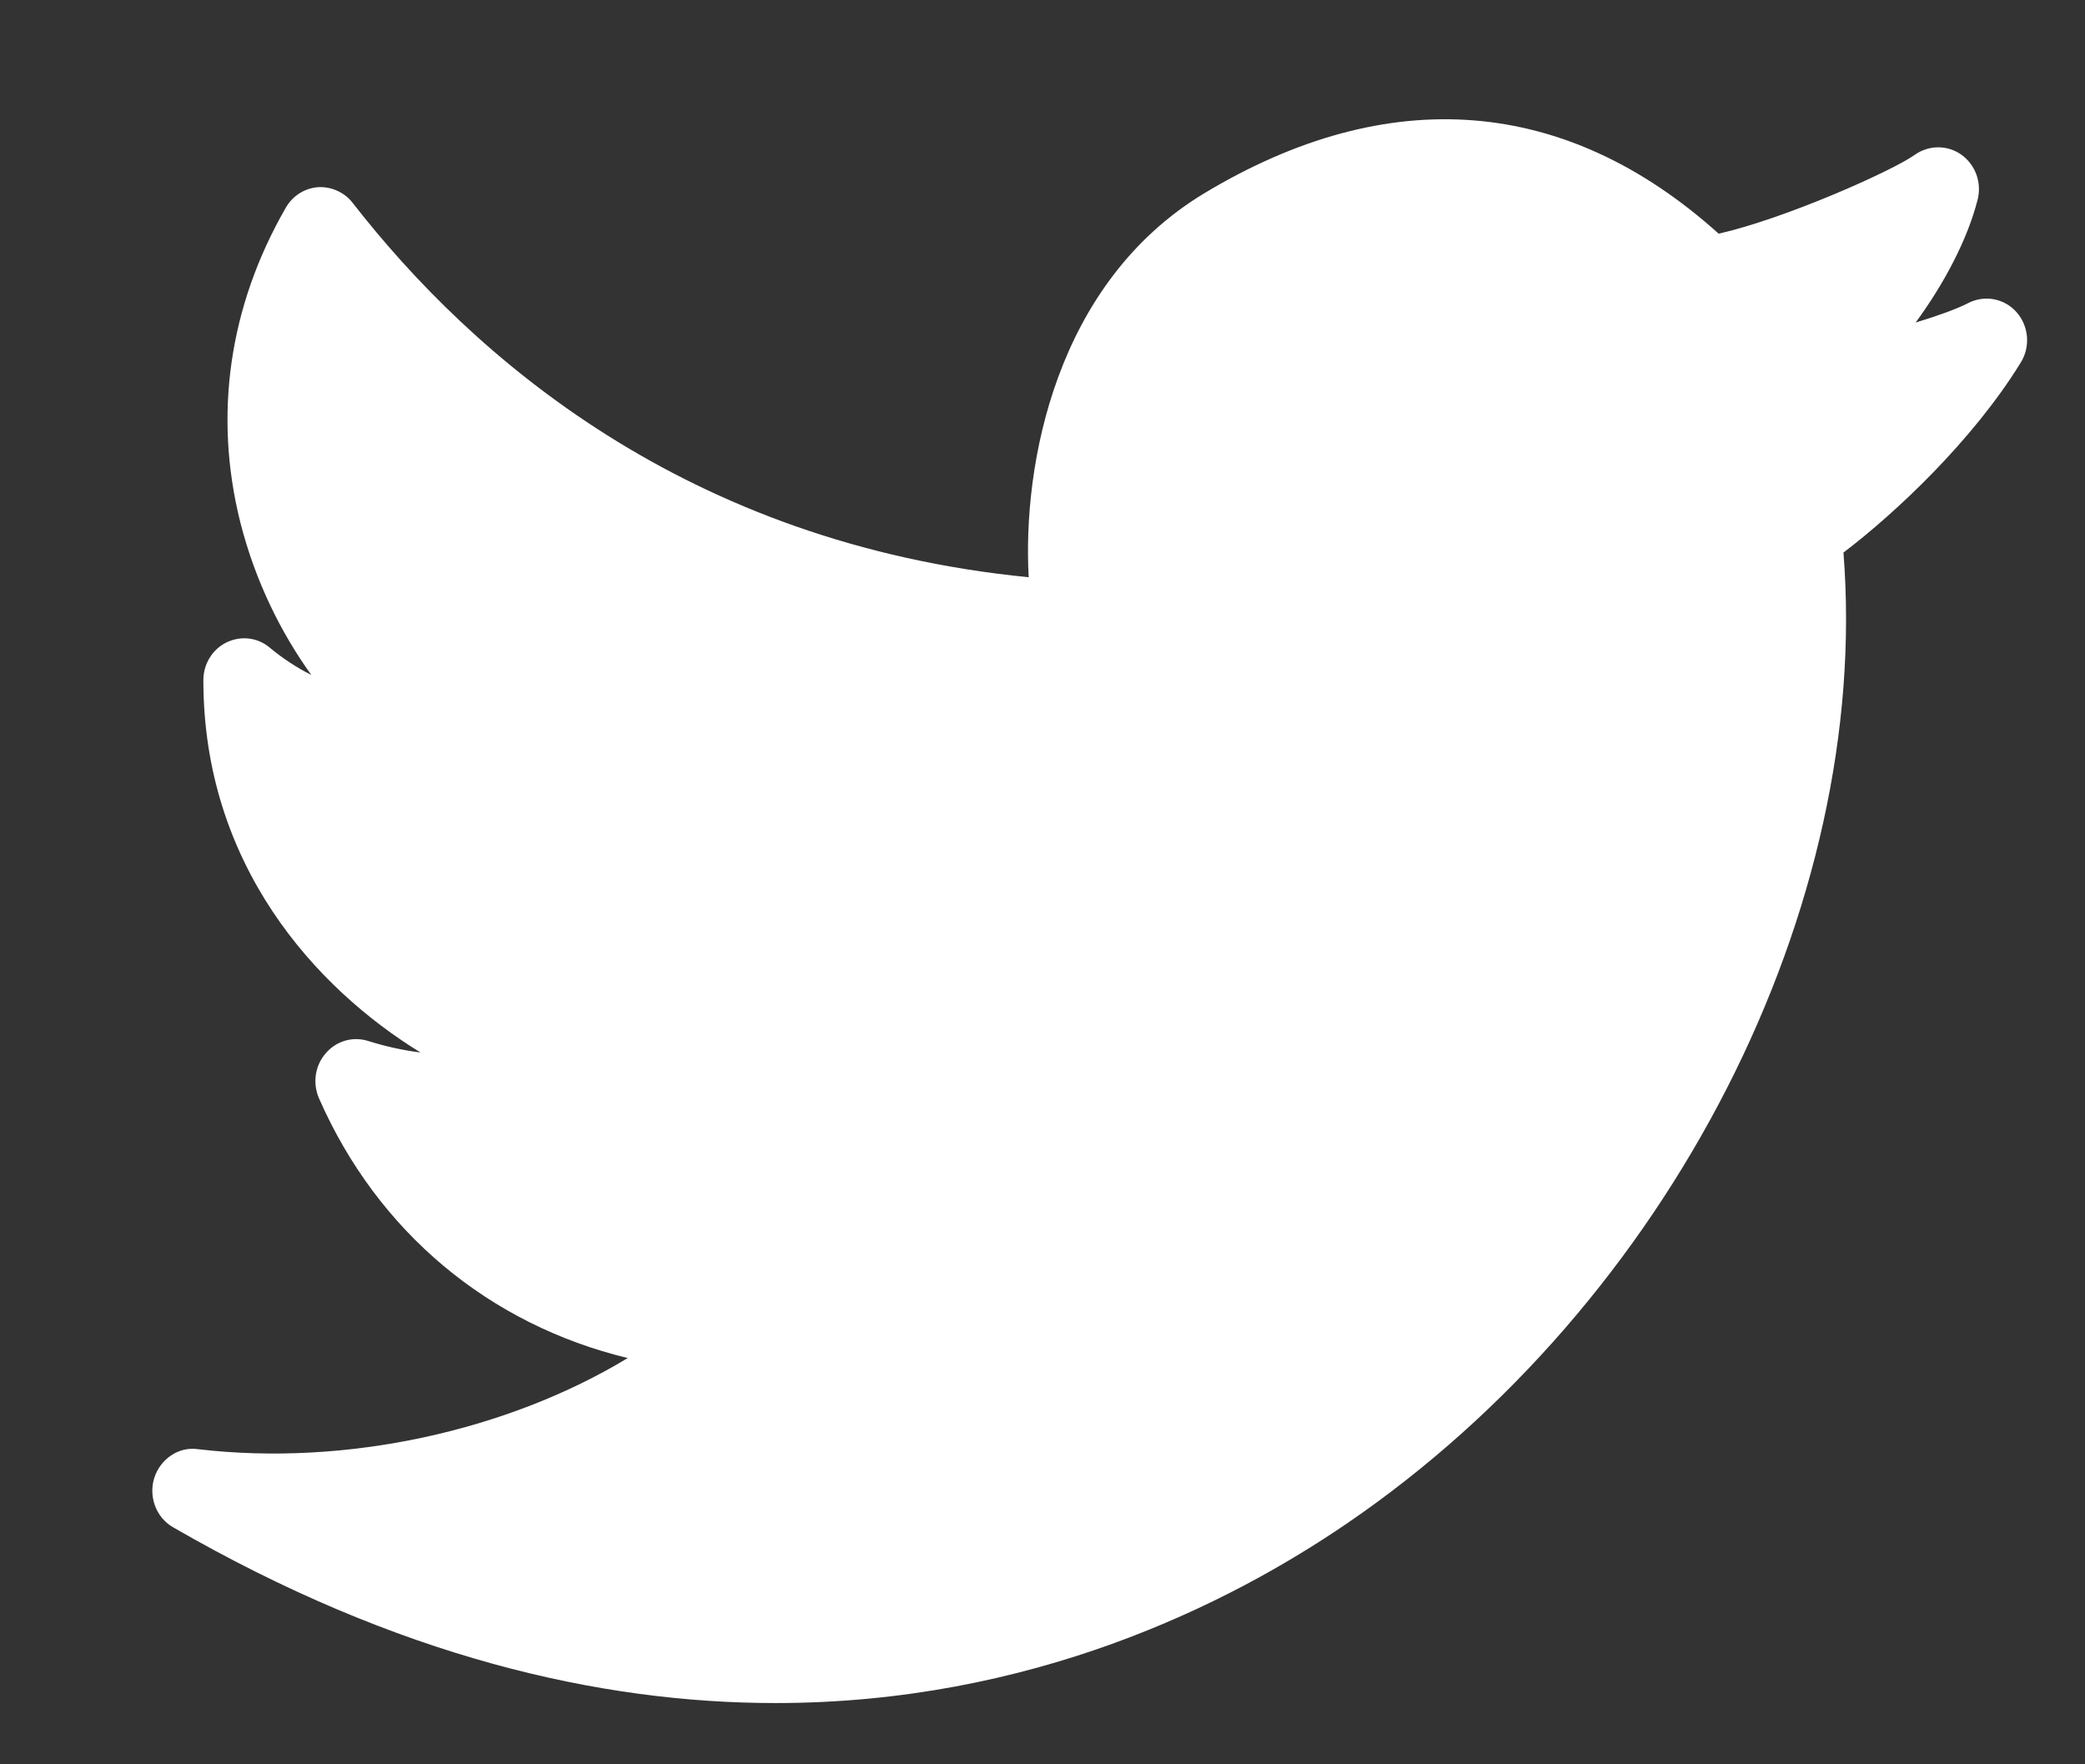 <svg width="13" height="11" viewBox="0 0 13 11" fill="none" xmlns="http://www.w3.org/2000/svg">
<rect x="0" y="0" width="13" height="11" fill="#333333" stroke="none"/>
<path d="M12.573 1.946C12.496 1.859 12.371 1.837 12.269 1.891C12.205 1.924 12.086 1.968 11.944 2.011C12.123 1.767 12.267 1.493 12.33 1.247C12.358 1.14 12.318 1.029 12.23 0.965C12.143 0.903 12.027 0.903 11.939 0.965C11.801 1.064 11.137 1.361 10.716 1.457C9.766 0.602 8.661 0.513 7.512 1.203C6.578 1.764 6.375 2.904 6.414 3.599C4.276 3.388 2.947 2.226 2.199 1.265C2.147 1.197 2.062 1.162 1.983 1.167C1.9 1.173 1.824 1.221 1.782 1.295C1.428 1.909 1.33 2.588 1.499 3.259C1.592 3.625 1.753 3.947 1.941 4.208C1.851 4.163 1.764 4.106 1.682 4.038C1.607 3.974 1.502 3.962 1.413 4.005C1.324 4.048 1.268 4.14 1.268 4.241C1.268 5.392 1.968 6.161 2.622 6.562C2.517 6.549 2.406 6.525 2.295 6.49C2.199 6.46 2.096 6.49 2.03 6.568C1.964 6.644 1.948 6.754 1.989 6.848C2.356 7.684 3.053 8.259 3.914 8.467C3.162 8.922 2.155 9.144 1.233 9.035C1.114 9.018 1 9.096 0.962 9.214C0.925 9.332 0.974 9.462 1.079 9.522C2.478 10.33 3.742 10.618 4.835 10.618C6.425 10.618 7.653 10.008 8.4 9.497C10.414 8.122 11.669 5.654 11.494 3.445C11.817 3.2 12.3 2.747 12.599 2.261C12.661 2.162 12.65 2.033 12.573 1.946Z" fill="white"/>
</svg>
